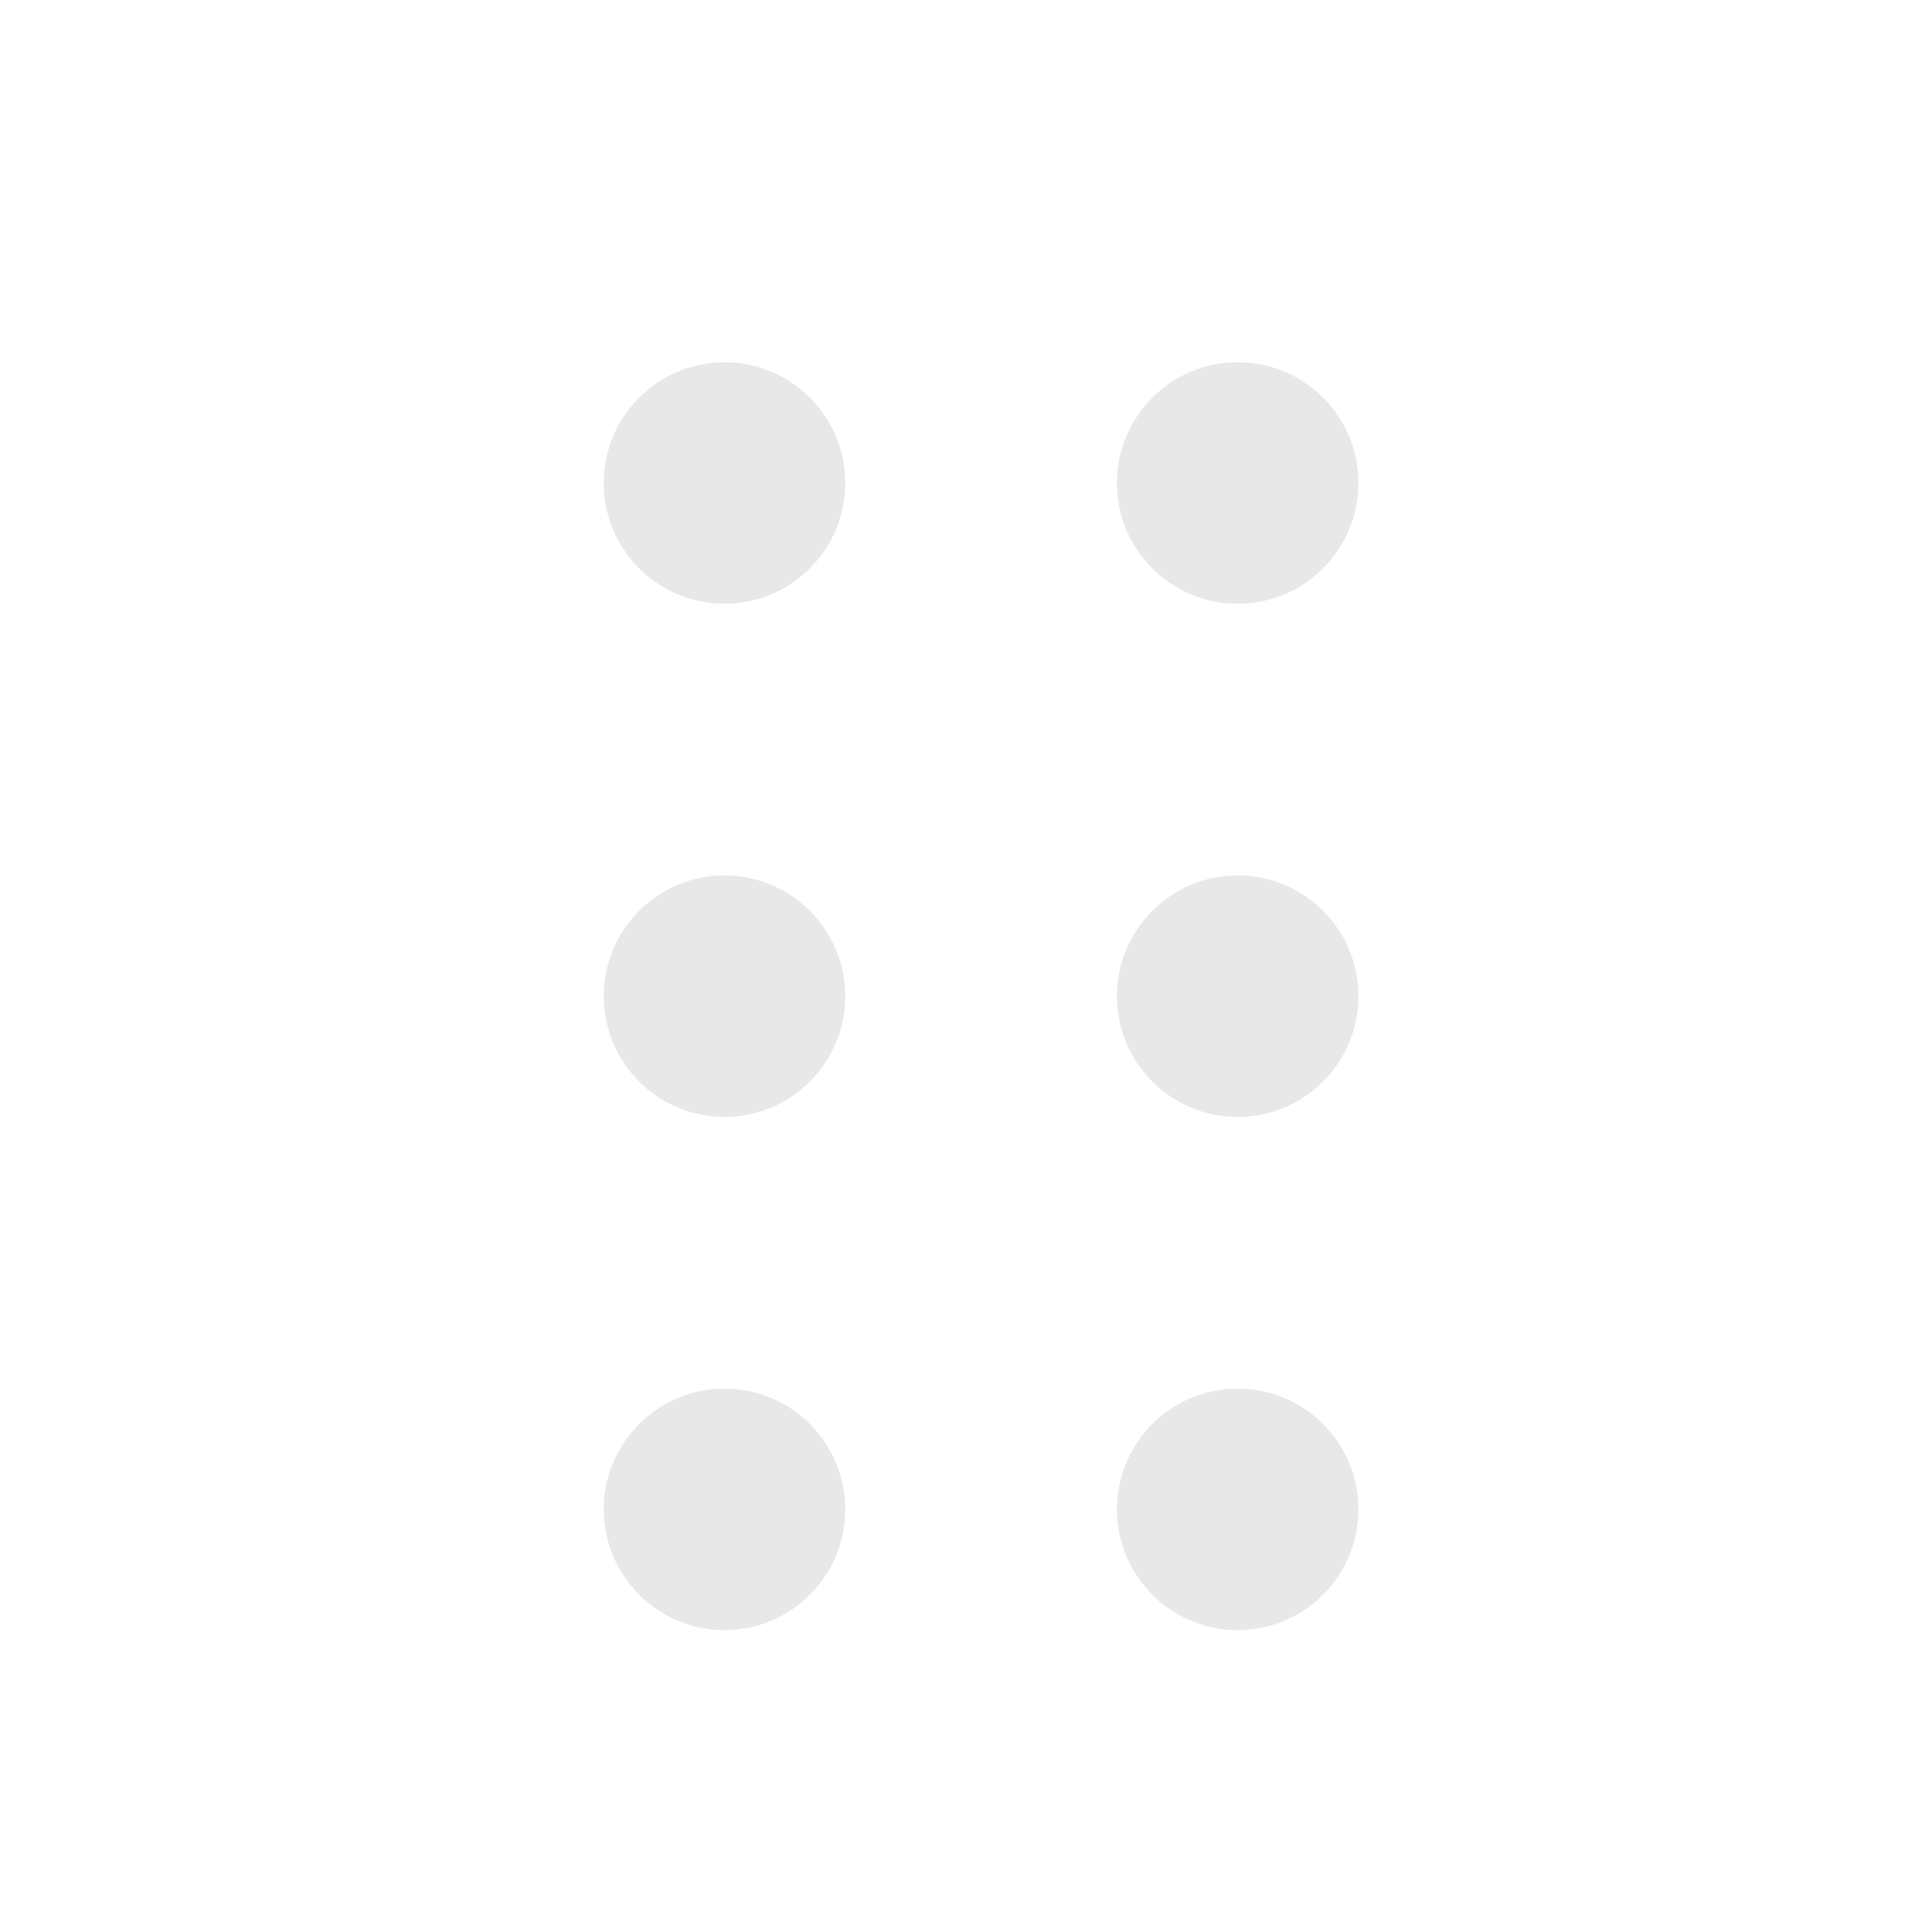 <svg width="24" height="24" viewBox="0 0 24 24" fill="none" xmlns="http://www.w3.org/2000/svg">
<g opacity="0.35">
<path d="M15.375 13.875C16.203 13.875 16.875 13.203 16.875 12.375C16.875 11.547 16.203 10.875 15.375 10.875C14.547 10.875 13.875 11.547 13.875 12.375C13.875 13.203 14.547 13.875 15.375 13.875Z" fill="#BDBDBD"/>
<path d="M15.375 7.5C16.203 7.5 16.875 6.828 16.875 6C16.875 5.172 16.203 4.5 15.375 4.5C14.547 4.5 13.875 5.172 13.875 6C13.875 6.828 14.547 7.5 15.375 7.5Z" fill="#BDBDBD"/>
<path d="M15.375 20.25C16.203 20.25 16.875 19.578 16.875 18.75C16.875 17.922 16.203 17.25 15.375 17.25C14.547 17.25 13.875 17.922 13.875 18.75C13.875 19.578 14.547 20.25 15.375 20.25Z" fill="#BDBDBD"/>
<path d="M9 13.875C9.828 13.875 10.5 13.203 10.5 12.375C10.5 11.547 9.828 10.875 9 10.875C8.172 10.875 7.5 11.547 7.5 12.375C7.5 13.203 8.172 13.875 9 13.875Z" fill="#BDBDBD"/>
<path d="M9 7.5C9.828 7.5 10.5 6.828 10.5 6C10.5 5.172 9.828 4.5 9 4.5C8.172 4.5 7.5 5.172 7.5 6C7.5 6.828 8.172 7.5 9 7.5Z" fill="#BDBDBD"/>
<path d="M9 20.25C9.828 20.25 10.5 19.578 10.5 18.75C10.5 17.922 9.828 17.25 9 17.25C8.172 17.25 7.5 17.922 7.5 18.75C7.5 19.578 8.172 20.25 9 20.25Z" fill="#BDBDBD"/>
</g>
</svg>
